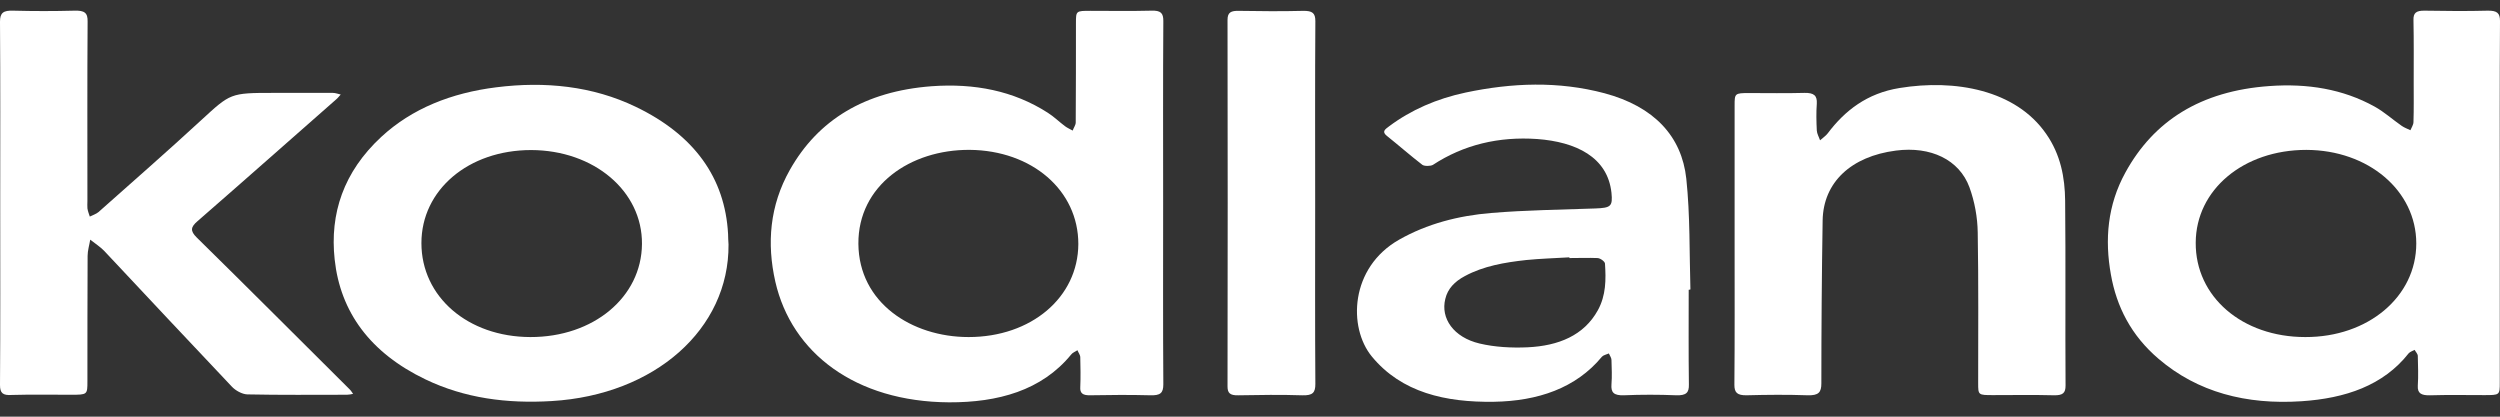 <svg width="90" height="15" viewBox="0 0 90 15" fill="none" xmlns="http://www.w3.org/2000/svg">
<rect x="0" y="0" width="90" height="15" fill="#333333" stroke="none"/>
<path d="M41.873 7.31C41.873 9.485 41.865 11.66 41.88 13.835C41.88 14.153 41.771 14.243 41.396 14.23C40.678 14.211 39.967 14.217 39.249 14.23C38.976 14.237 38.874 14.153 38.89 13.932C38.906 13.575 38.898 13.218 38.89 12.861C38.89 12.776 38.82 12.692 38.788 12.608C38.71 12.659 38.609 12.698 38.562 12.763C37.5 14.062 35.923 14.49 34.166 14.484C30.793 14.464 28.498 12.705 27.912 10.141C27.6 8.765 27.709 7.401 28.435 6.116C29.45 4.318 31.129 3.286 33.542 3.104C35.08 2.994 36.485 3.266 37.719 4.058C37.945 4.201 38.133 4.389 38.343 4.545C38.421 4.603 38.523 4.649 38.617 4.701C38.648 4.603 38.726 4.506 38.726 4.409C38.734 3.221 38.734 2.026 38.734 0.838C38.734 0.39 38.734 0.39 39.257 0.39C39.983 0.39 40.717 0.403 41.443 0.384C41.794 0.371 41.88 0.475 41.88 0.754C41.865 2.942 41.873 5.123 41.873 7.31ZM38.82 8.784C38.82 6.85 37.149 5.415 34.908 5.395C32.769 5.382 30.887 6.681 30.902 8.778C30.918 10.894 32.815 12.134 34.869 12.134C37.125 12.134 38.812 10.706 38.82 8.784Z" fill="white"/>
<path d="M89.992 7.343C89.992 9.486 89.992 11.628 89.992 13.77C89.992 14.224 89.992 14.224 89.43 14.224C88.782 14.224 88.126 14.211 87.478 14.231C87.166 14.237 87.025 14.159 87.041 13.887C87.064 13.53 87.049 13.173 87.041 12.816C87.041 12.744 86.971 12.673 86.924 12.595C86.854 12.634 86.76 12.666 86.713 12.718C85.799 13.88 84.433 14.341 82.848 14.445C80.865 14.575 79.116 14.121 77.711 12.92C76.719 12.076 76.196 11.037 75.993 9.888C75.766 8.629 75.868 7.382 76.516 6.207C77.531 4.357 79.218 3.273 81.7 3.098C83.067 3 84.339 3.202 85.487 3.838C85.838 4.033 86.135 4.305 86.463 4.532C86.557 4.597 86.666 4.636 86.775 4.688C86.814 4.591 86.885 4.494 86.885 4.39C86.9 3.922 86.893 3.461 86.893 2.994C86.893 2.234 86.9 1.481 86.885 0.722C86.877 0.469 86.978 0.378 87.291 0.384C88.048 0.397 88.798 0.404 89.555 0.384C89.899 0.378 90 0.475 90 0.754C89.984 2.955 89.992 5.149 89.992 7.343ZM82.989 12.134C85.253 12.141 86.986 10.68 86.986 8.765C86.986 6.863 85.261 5.402 83.028 5.396C80.763 5.396 79.054 6.831 79.046 8.733C79.03 10.68 80.717 12.134 82.989 12.134Z" fill="white"/>
<path d="M0.008 7.304C0.008 5.129 0.016 2.955 0 0.78C0 0.462 0.117 0.371 0.484 0.384C1.21 0.403 1.944 0.403 2.67 0.384C3.045 0.371 3.162 0.462 3.154 0.78C3.139 2.935 3.147 5.084 3.147 7.239C3.147 7.324 3.139 7.414 3.147 7.499C3.162 7.603 3.201 7.7 3.233 7.797C3.334 7.745 3.459 7.707 3.545 7.635C4.779 6.538 6.028 5.447 7.238 4.331C8.3 3.357 8.284 3.344 9.838 3.344C10.556 3.344 11.267 3.344 11.985 3.344C12.079 3.344 12.172 3.383 12.266 3.403C12.211 3.461 12.165 3.526 12.102 3.578C10.439 5.038 8.784 6.506 7.113 7.96C6.863 8.174 6.84 8.31 7.082 8.55C8.932 10.368 10.759 12.199 12.594 14.023C12.641 14.068 12.672 14.127 12.711 14.179C12.641 14.192 12.563 14.211 12.493 14.211C11.298 14.211 10.096 14.224 8.901 14.198C8.714 14.192 8.472 14.055 8.347 13.919C6.809 12.296 5.286 10.667 3.756 9.037C3.607 8.882 3.42 8.765 3.248 8.628C3.217 8.823 3.154 9.018 3.154 9.213C3.147 10.719 3.147 12.218 3.147 13.724C3.147 14.211 3.147 14.211 2.545 14.211C1.843 14.211 1.14 14.198 0.437 14.218C0.094 14.244 0 14.146 0 13.861C0.016 11.673 0.008 9.492 0.008 7.304Z" fill="white"/>
<path d="M26.227 8.803C26.25 11.848 23.572 14.217 19.863 14.438C18.247 14.536 16.725 14.334 15.319 13.659C13.328 12.705 12.251 11.231 12.048 9.342C11.868 7.687 12.368 6.187 13.726 4.928C14.835 3.902 16.256 3.344 17.865 3.143C19.621 2.922 21.331 3.097 22.885 3.844C24.993 4.857 26.102 6.402 26.211 8.427C26.211 8.544 26.219 8.654 26.227 8.803ZM15.171 8.751C15.171 10.686 16.842 12.127 19.09 12.134C21.363 12.14 23.096 10.699 23.111 8.784C23.127 6.882 21.386 5.408 19.122 5.402C16.865 5.402 15.171 6.836 15.171 8.751Z" fill="white"/>
<path d="M60.793 10.432C60.793 11.568 60.785 12.704 60.8 13.841C60.808 14.133 60.707 14.243 60.34 14.23C59.715 14.204 59.091 14.204 58.466 14.23C58.091 14.243 57.99 14.126 58.013 13.834C58.036 13.542 58.021 13.25 58.013 12.958C58.013 12.88 57.951 12.802 57.919 12.724C57.834 12.763 57.724 12.782 57.67 12.841C56.733 13.977 55.358 14.438 53.781 14.464C52.04 14.49 50.455 14.133 49.386 12.834C48.527 11.789 48.597 9.634 50.369 8.628C51.377 8.056 52.501 7.764 53.688 7.667C54.929 7.563 56.178 7.55 57.42 7.505C57.998 7.485 58.06 7.427 58.013 6.94C57.873 5.648 56.725 5.109 55.343 5.005C53.953 4.908 52.688 5.213 51.587 5.934C51.501 5.986 51.275 5.986 51.205 5.934C50.767 5.596 50.354 5.233 49.924 4.889C49.729 4.733 49.877 4.648 50.002 4.551C50.799 3.954 51.728 3.551 52.766 3.331C54.429 2.98 56.1 2.915 57.763 3.357C59.551 3.837 60.543 4.908 60.707 6.434C60.847 7.758 60.816 9.089 60.855 10.419C60.824 10.432 60.808 10.432 60.793 10.432ZM56.498 9.29C56.498 9.283 56.498 9.277 56.498 9.264C55.983 9.296 55.46 9.309 54.945 9.361C54.172 9.446 53.407 9.575 52.735 9.939C52.368 10.134 52.118 10.393 52.032 10.757C51.853 11.458 52.329 12.146 53.266 12.367C53.812 12.497 54.422 12.529 54.992 12.503C56.108 12.451 57.022 12.075 57.521 11.172C57.818 10.634 57.818 10.062 57.779 9.485C57.771 9.413 57.615 9.296 57.513 9.29C57.178 9.277 56.834 9.29 56.498 9.29Z" fill="white"/>
<path d="M62.446 8.79C62.446 7.122 62.446 5.46 62.446 3.792C62.446 3.363 62.453 3.35 62.969 3.35C63.632 3.35 64.296 3.363 64.96 3.344C65.311 3.337 65.42 3.448 65.405 3.727C65.381 4.051 65.389 4.376 65.405 4.7C65.412 4.817 65.483 4.934 65.522 5.051C65.615 4.967 65.725 4.895 65.795 4.804C66.412 3.986 67.208 3.357 68.387 3.168C70.37 2.844 72.564 3.227 73.665 4.824C74.181 5.564 74.337 6.388 74.345 7.226C74.368 9.446 74.345 11.659 74.36 13.88C74.36 14.146 74.266 14.237 73.939 14.23C73.213 14.211 72.478 14.224 71.752 14.224C71.214 14.224 71.214 14.224 71.214 13.789C71.214 11.984 71.229 10.173 71.198 8.368C71.19 7.823 71.089 7.265 70.901 6.745C70.534 5.746 69.504 5.259 68.254 5.421C66.638 5.629 65.639 6.564 65.615 7.933C65.584 9.887 65.569 11.848 65.569 13.802C65.569 14.12 65.475 14.243 65.069 14.23C64.343 14.204 63.609 14.211 62.883 14.23C62.531 14.237 62.438 14.126 62.438 13.854C62.453 12.166 62.446 10.478 62.446 8.79Z" fill="white"/>
<path d="M47.346 7.304C47.346 9.479 47.338 11.647 47.353 13.822C47.353 14.127 47.268 14.244 46.877 14.231C46.112 14.205 45.347 14.218 44.574 14.231C44.277 14.237 44.191 14.147 44.191 13.913C44.199 9.512 44.199 5.11 44.191 0.715C44.191 0.443 44.316 0.384 44.605 0.391C45.37 0.404 46.143 0.41 46.908 0.391C47.252 0.384 47.353 0.475 47.353 0.761C47.338 2.936 47.346 5.123 47.346 7.304Z" fill="white"/>
</svg>
